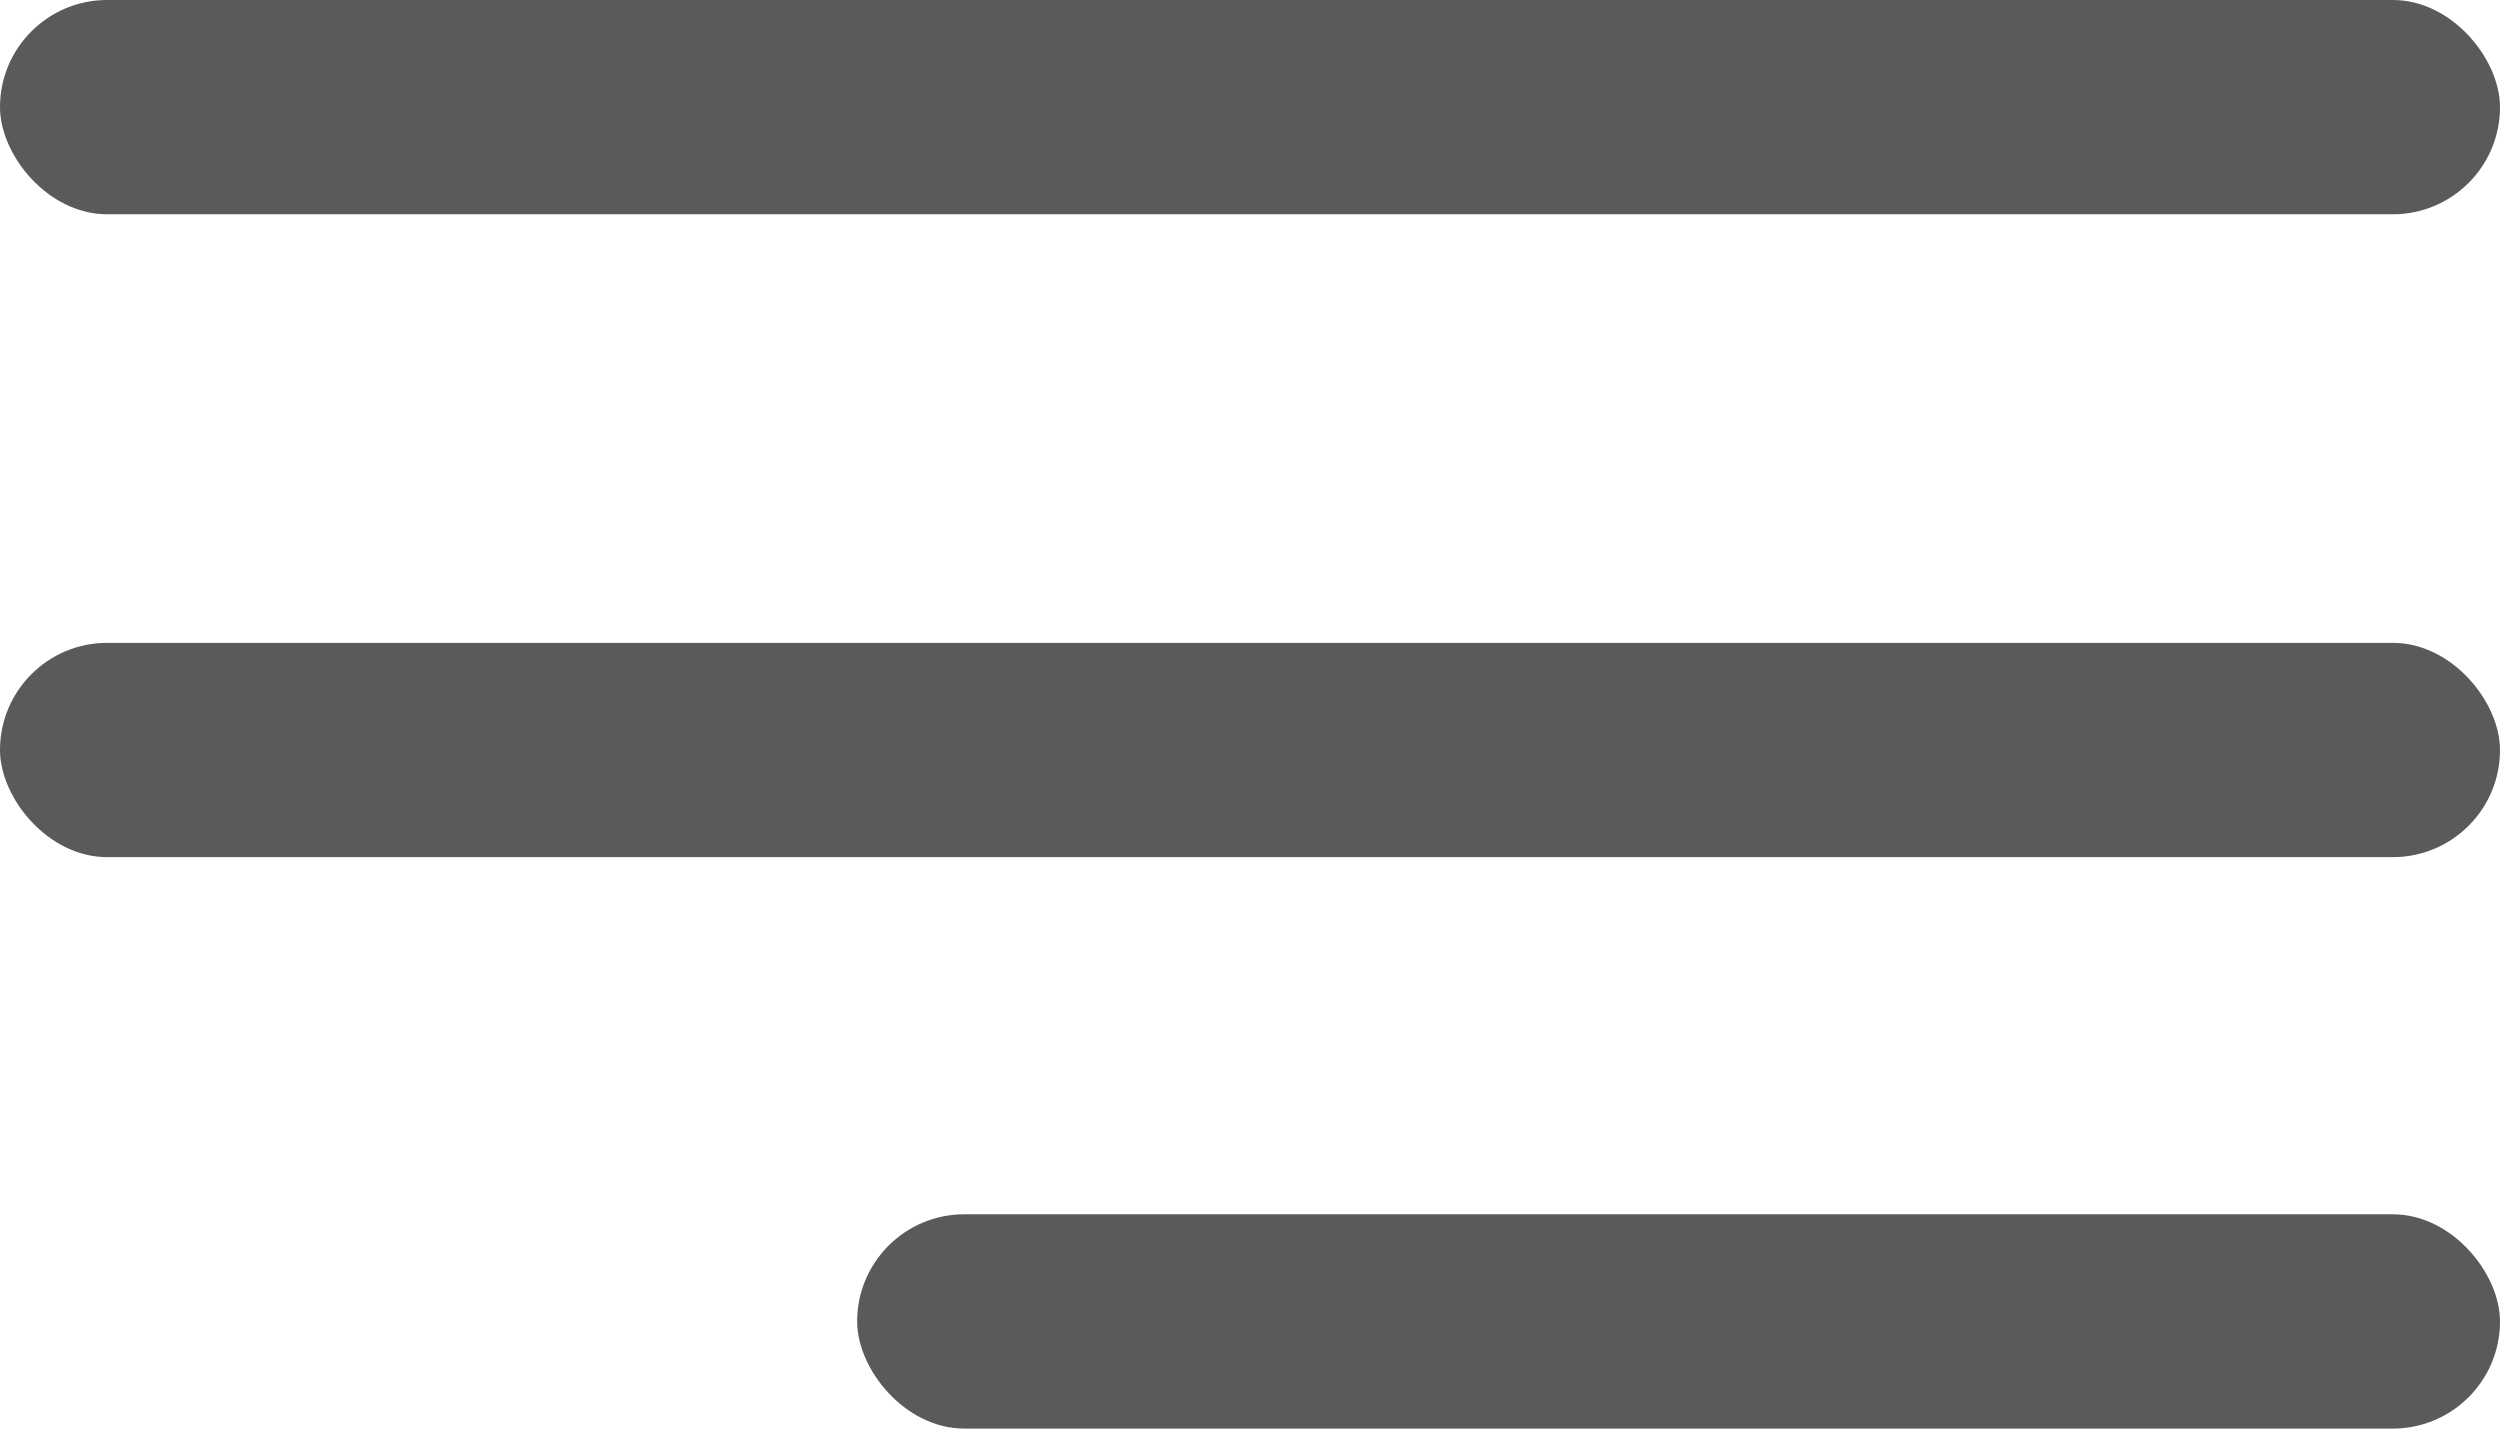 <svg width="35" height="20" viewBox="0 0 35 20" fill="none" xmlns="http://www.w3.org/2000/svg">
<rect width="35" height="3" rx="1.5" fill="#5A5A5A"/>
<rect y="9" width="35" height="3" rx="1.5" fill="#5A5A5A"/>
<rect x="12" y="17" width="23" height="3" rx="1.5" fill="#5A5A5A"/>
</svg>
